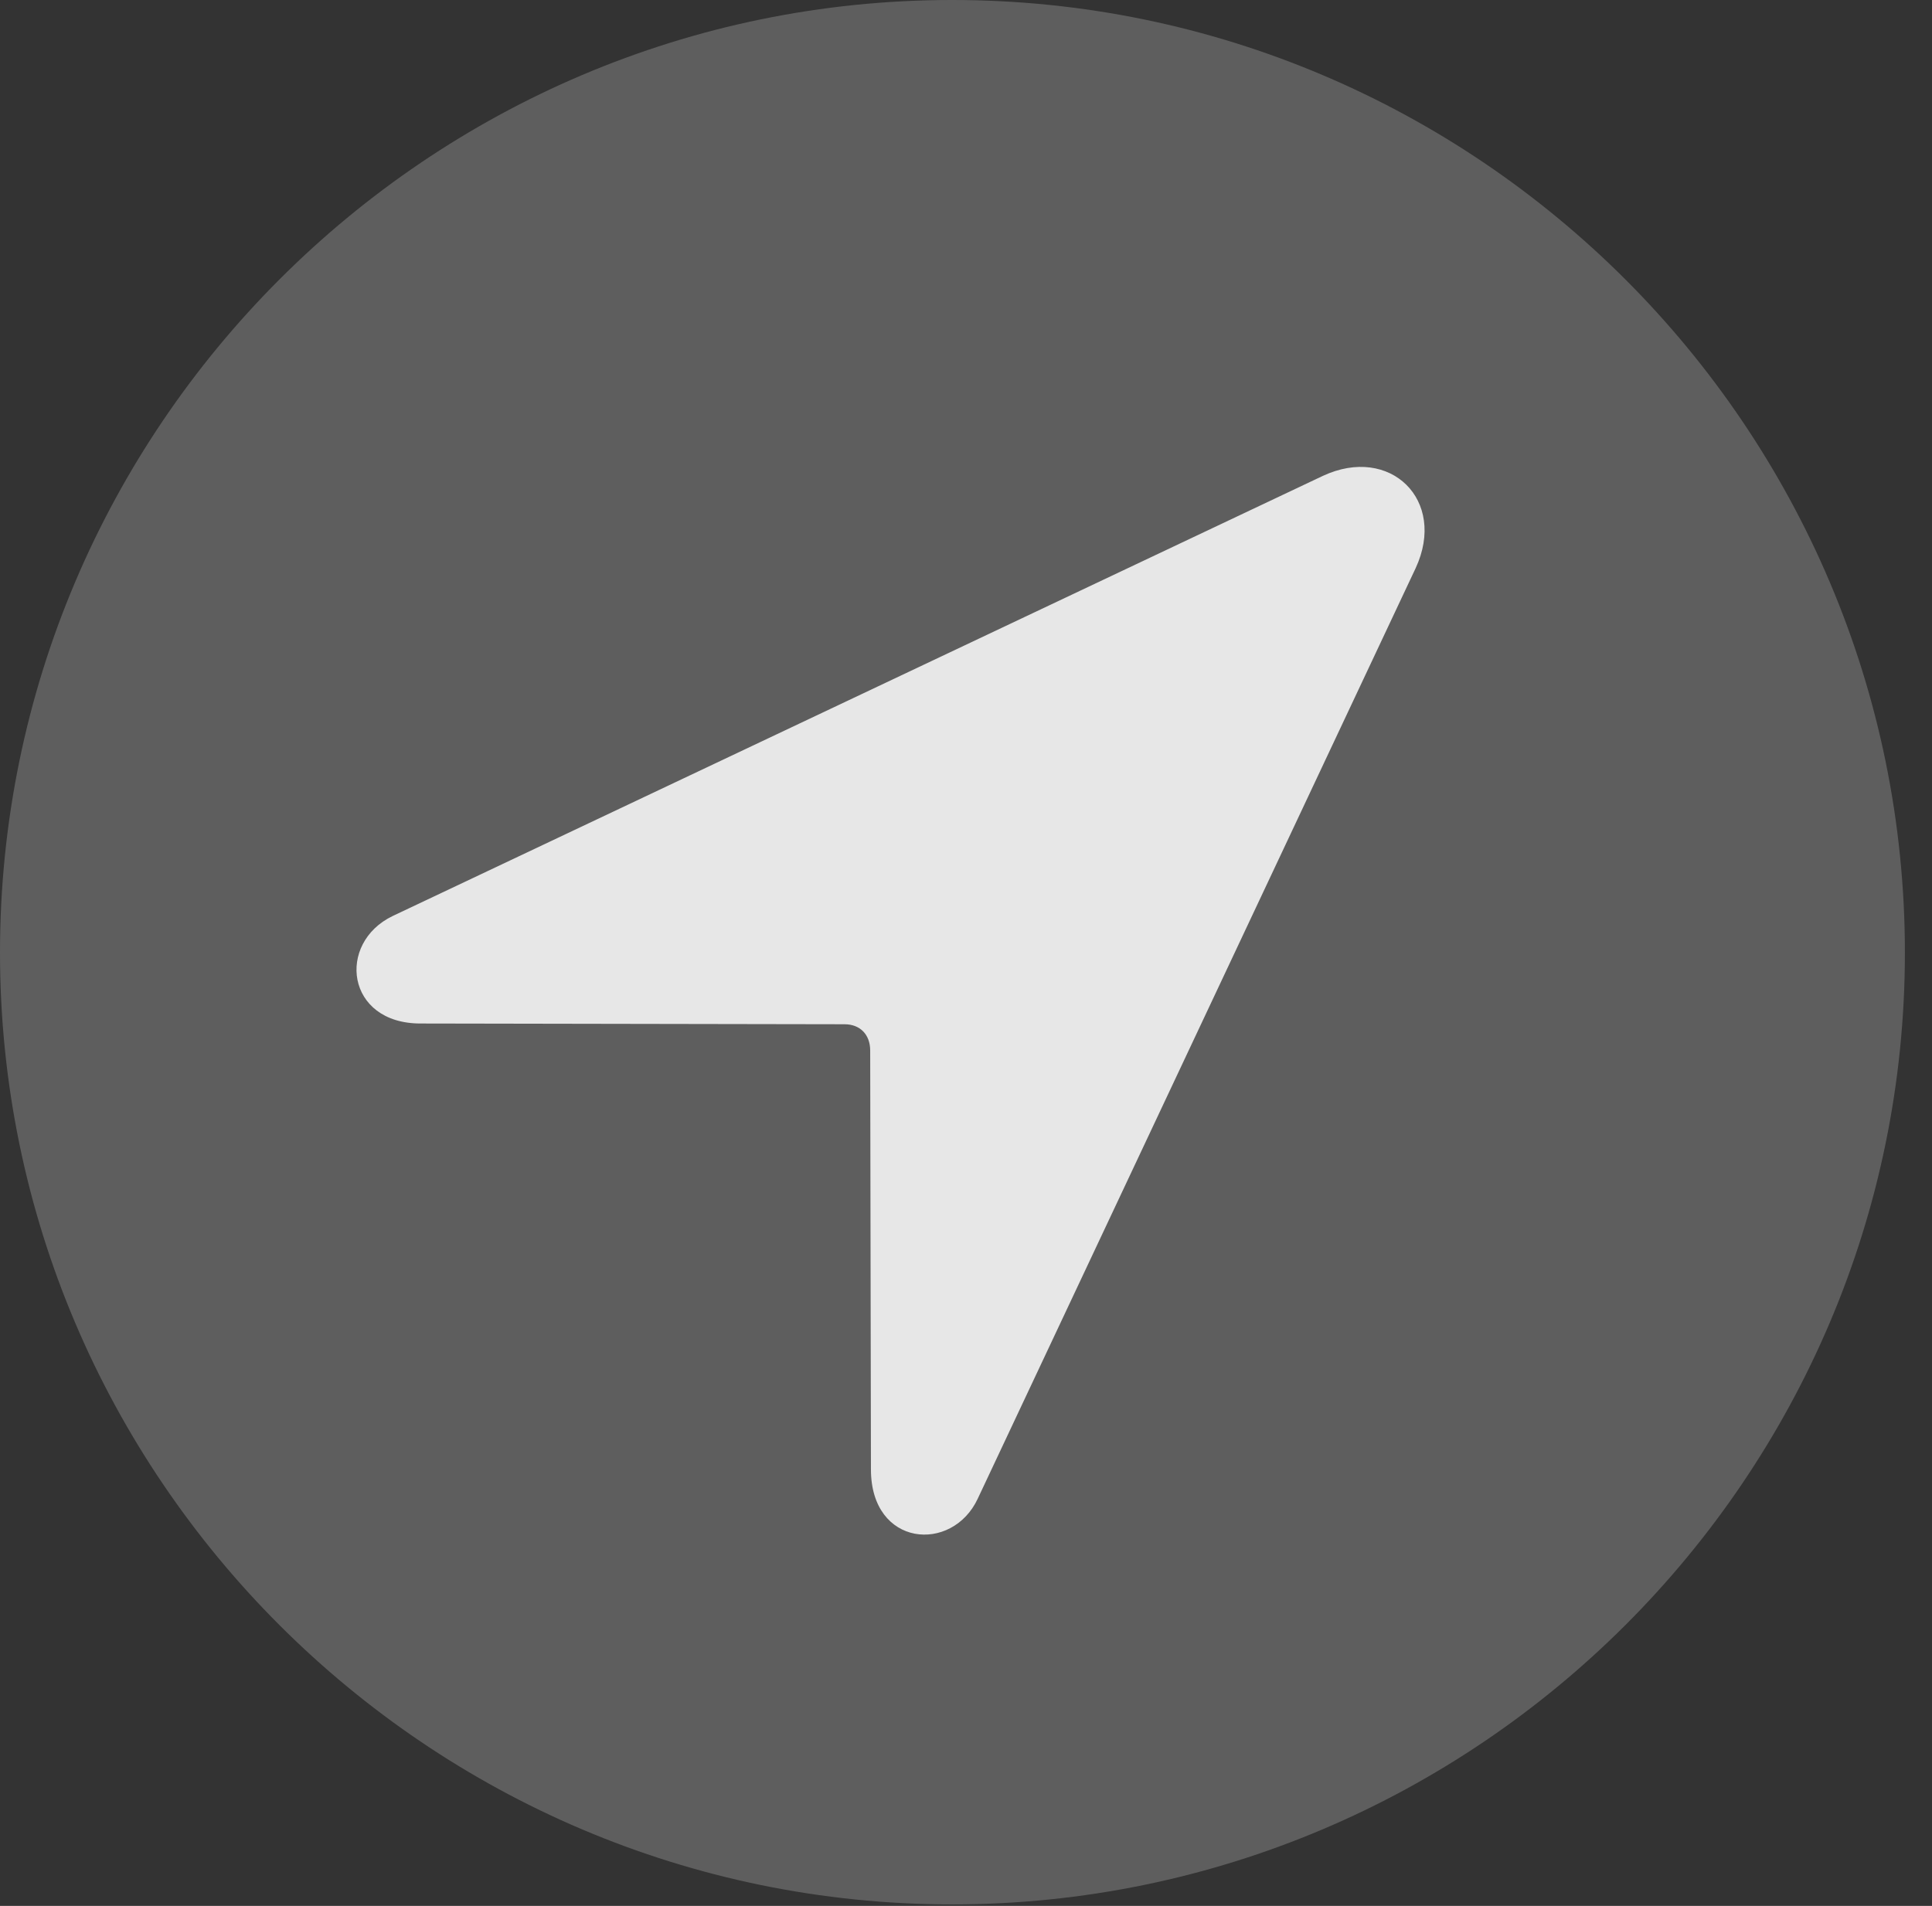 <?xml version="1.0" encoding="UTF-8"?>
<!--Generator: Apple Native CoreSVG 341-->
<!DOCTYPE svg
PUBLIC "-//W3C//DTD SVG 1.1//EN"
       "http://www.w3.org/Graphics/SVG/1.1/DTD/svg11.dtd">
<svg version="1.1" xmlns="http://www.w3.org/2000/svg" xmlns:xlink="http://www.w3.org/1999/xlink" viewBox="0 0 25.801 25.459">
 <rect x="0" y="0" width="25.801" height="25.459" fill="#333333" stroke="none"/>
 <g>
  <rect height="25.459" opacity="0" width="25.801" x="0" y="0"/>
  <path d="M12.715 25.439C19.727 25.439 25.439 19.727 25.439 12.725C25.439 5.713 19.727 0 12.715 0C5.713 0 0 5.713 0 12.725C0 19.727 5.713 25.439 12.715 25.439Z" fill="white" fill-opacity="0.212"/>
  <path d="M5.615 13.672C4.619 13.672 4.492 12.598 5.244 12.236L17.666 6.357C18.564 5.938 19.326 6.68 18.906 7.588L13.057 20.02C12.715 20.752 11.631 20.664 11.631 19.629L11.621 14.033C11.621 13.818 11.484 13.682 11.279 13.682Z" fill="white" fill-opacity="0.85"/>
 </g>
</svg>
